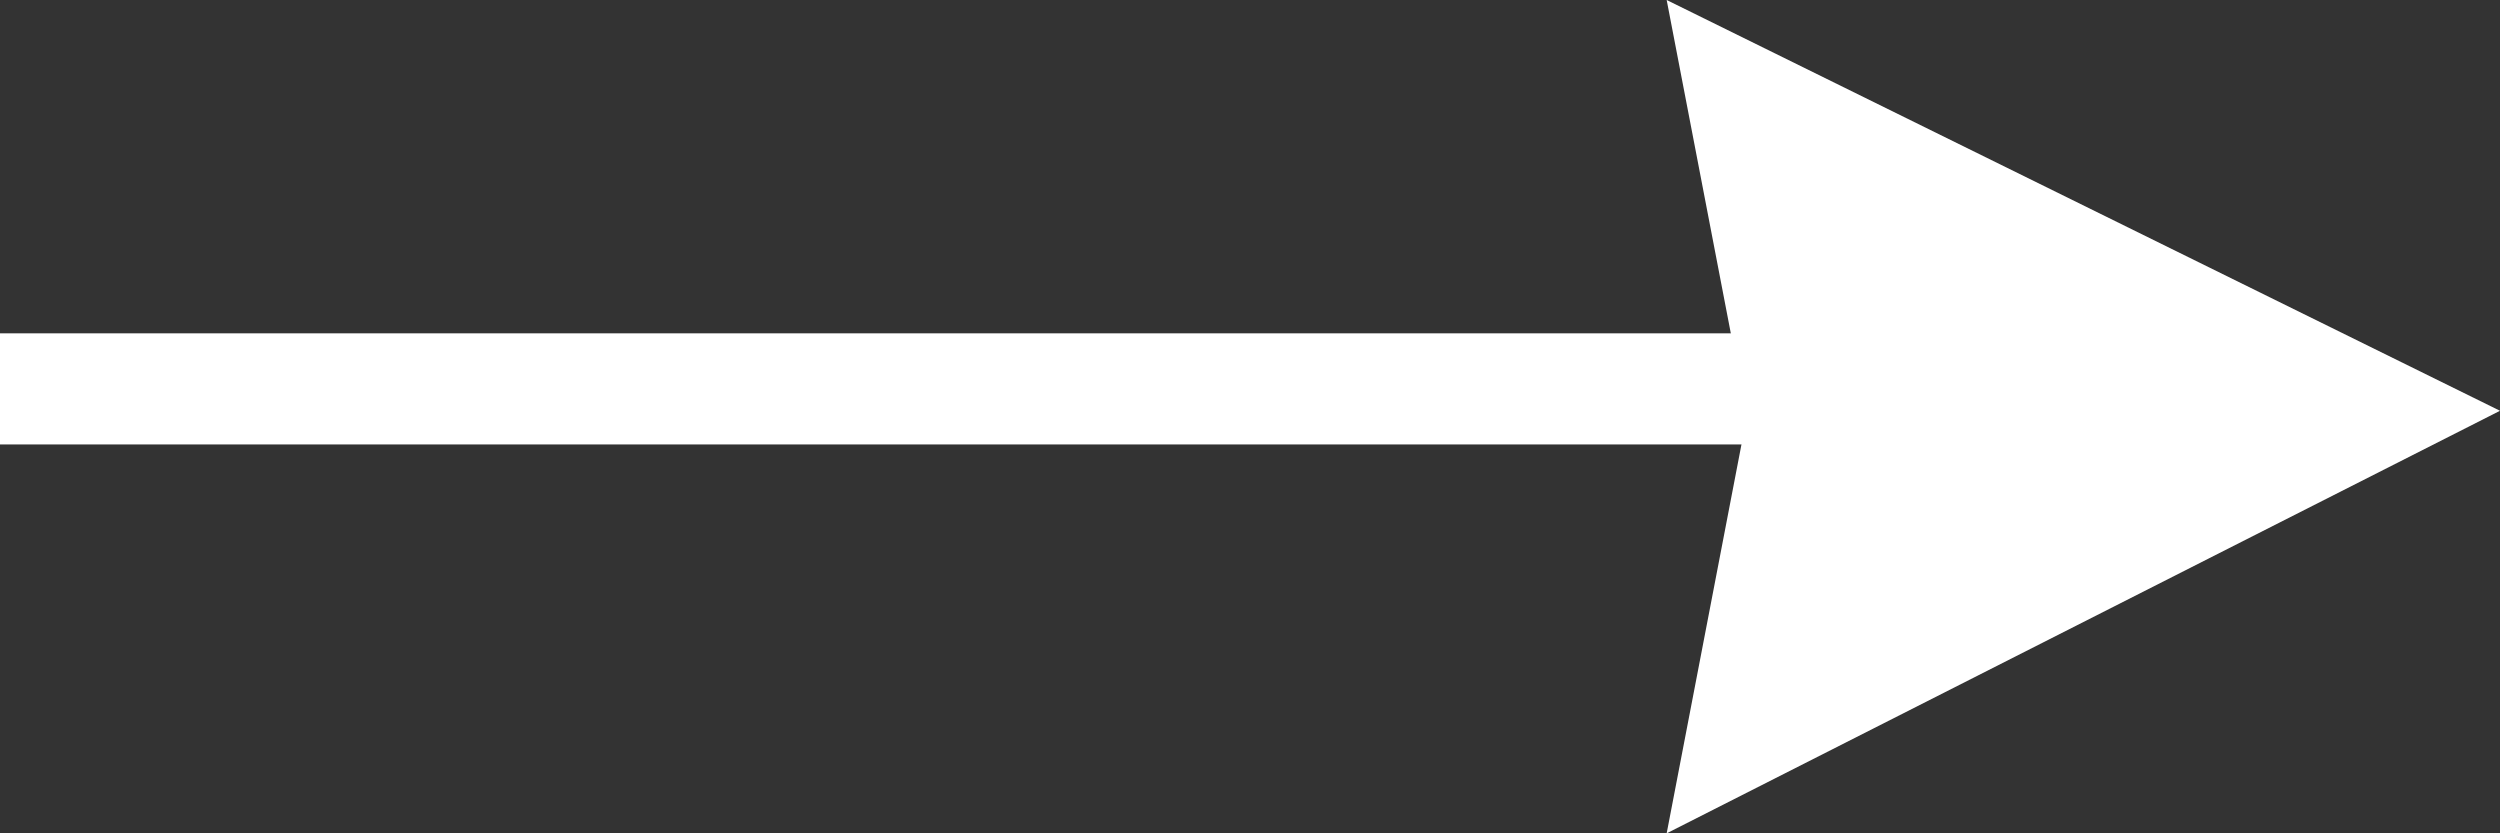 <?xml version="1.0" encoding="UTF-8"?>
<svg width="45px" height="15px" viewBox="0 0 45 15" version="1.1" xmlns="http://www.w3.org/2000/svg" xmlns:xlink="http://www.w3.org/1999/xlink">
    <rect x="0" y="0" width="45" height="15" fill="#333333" stroke="none"/>
    <!-- Generator: Sketch 47.1 (45422) - http://www.bohemiancoding.com/sketch -->
    <title>Page 1</title>
    <desc>Created with Sketch.</desc>
    <defs></defs>
    <g id="Page-1" stroke="none" stroke-width="1" fill="none" fill-rule="evenodd">
        <g id="8A---Join-Us---Citizen" transform="translate(-667, -1168)">
            <g id="Page-1" transform="translate(667, 1168)">
                <polygon id="Fill-1" fill="#FFFFFF" points="31.443 7.498 30 15 45 7.394 30 0"></polygon>
                <path d="M0,7 L42,7" id="Stroke-2" stroke="#FFFFFF" stroke-width="2"></path>
            </g>
        </g>
    </g>
</svg>
